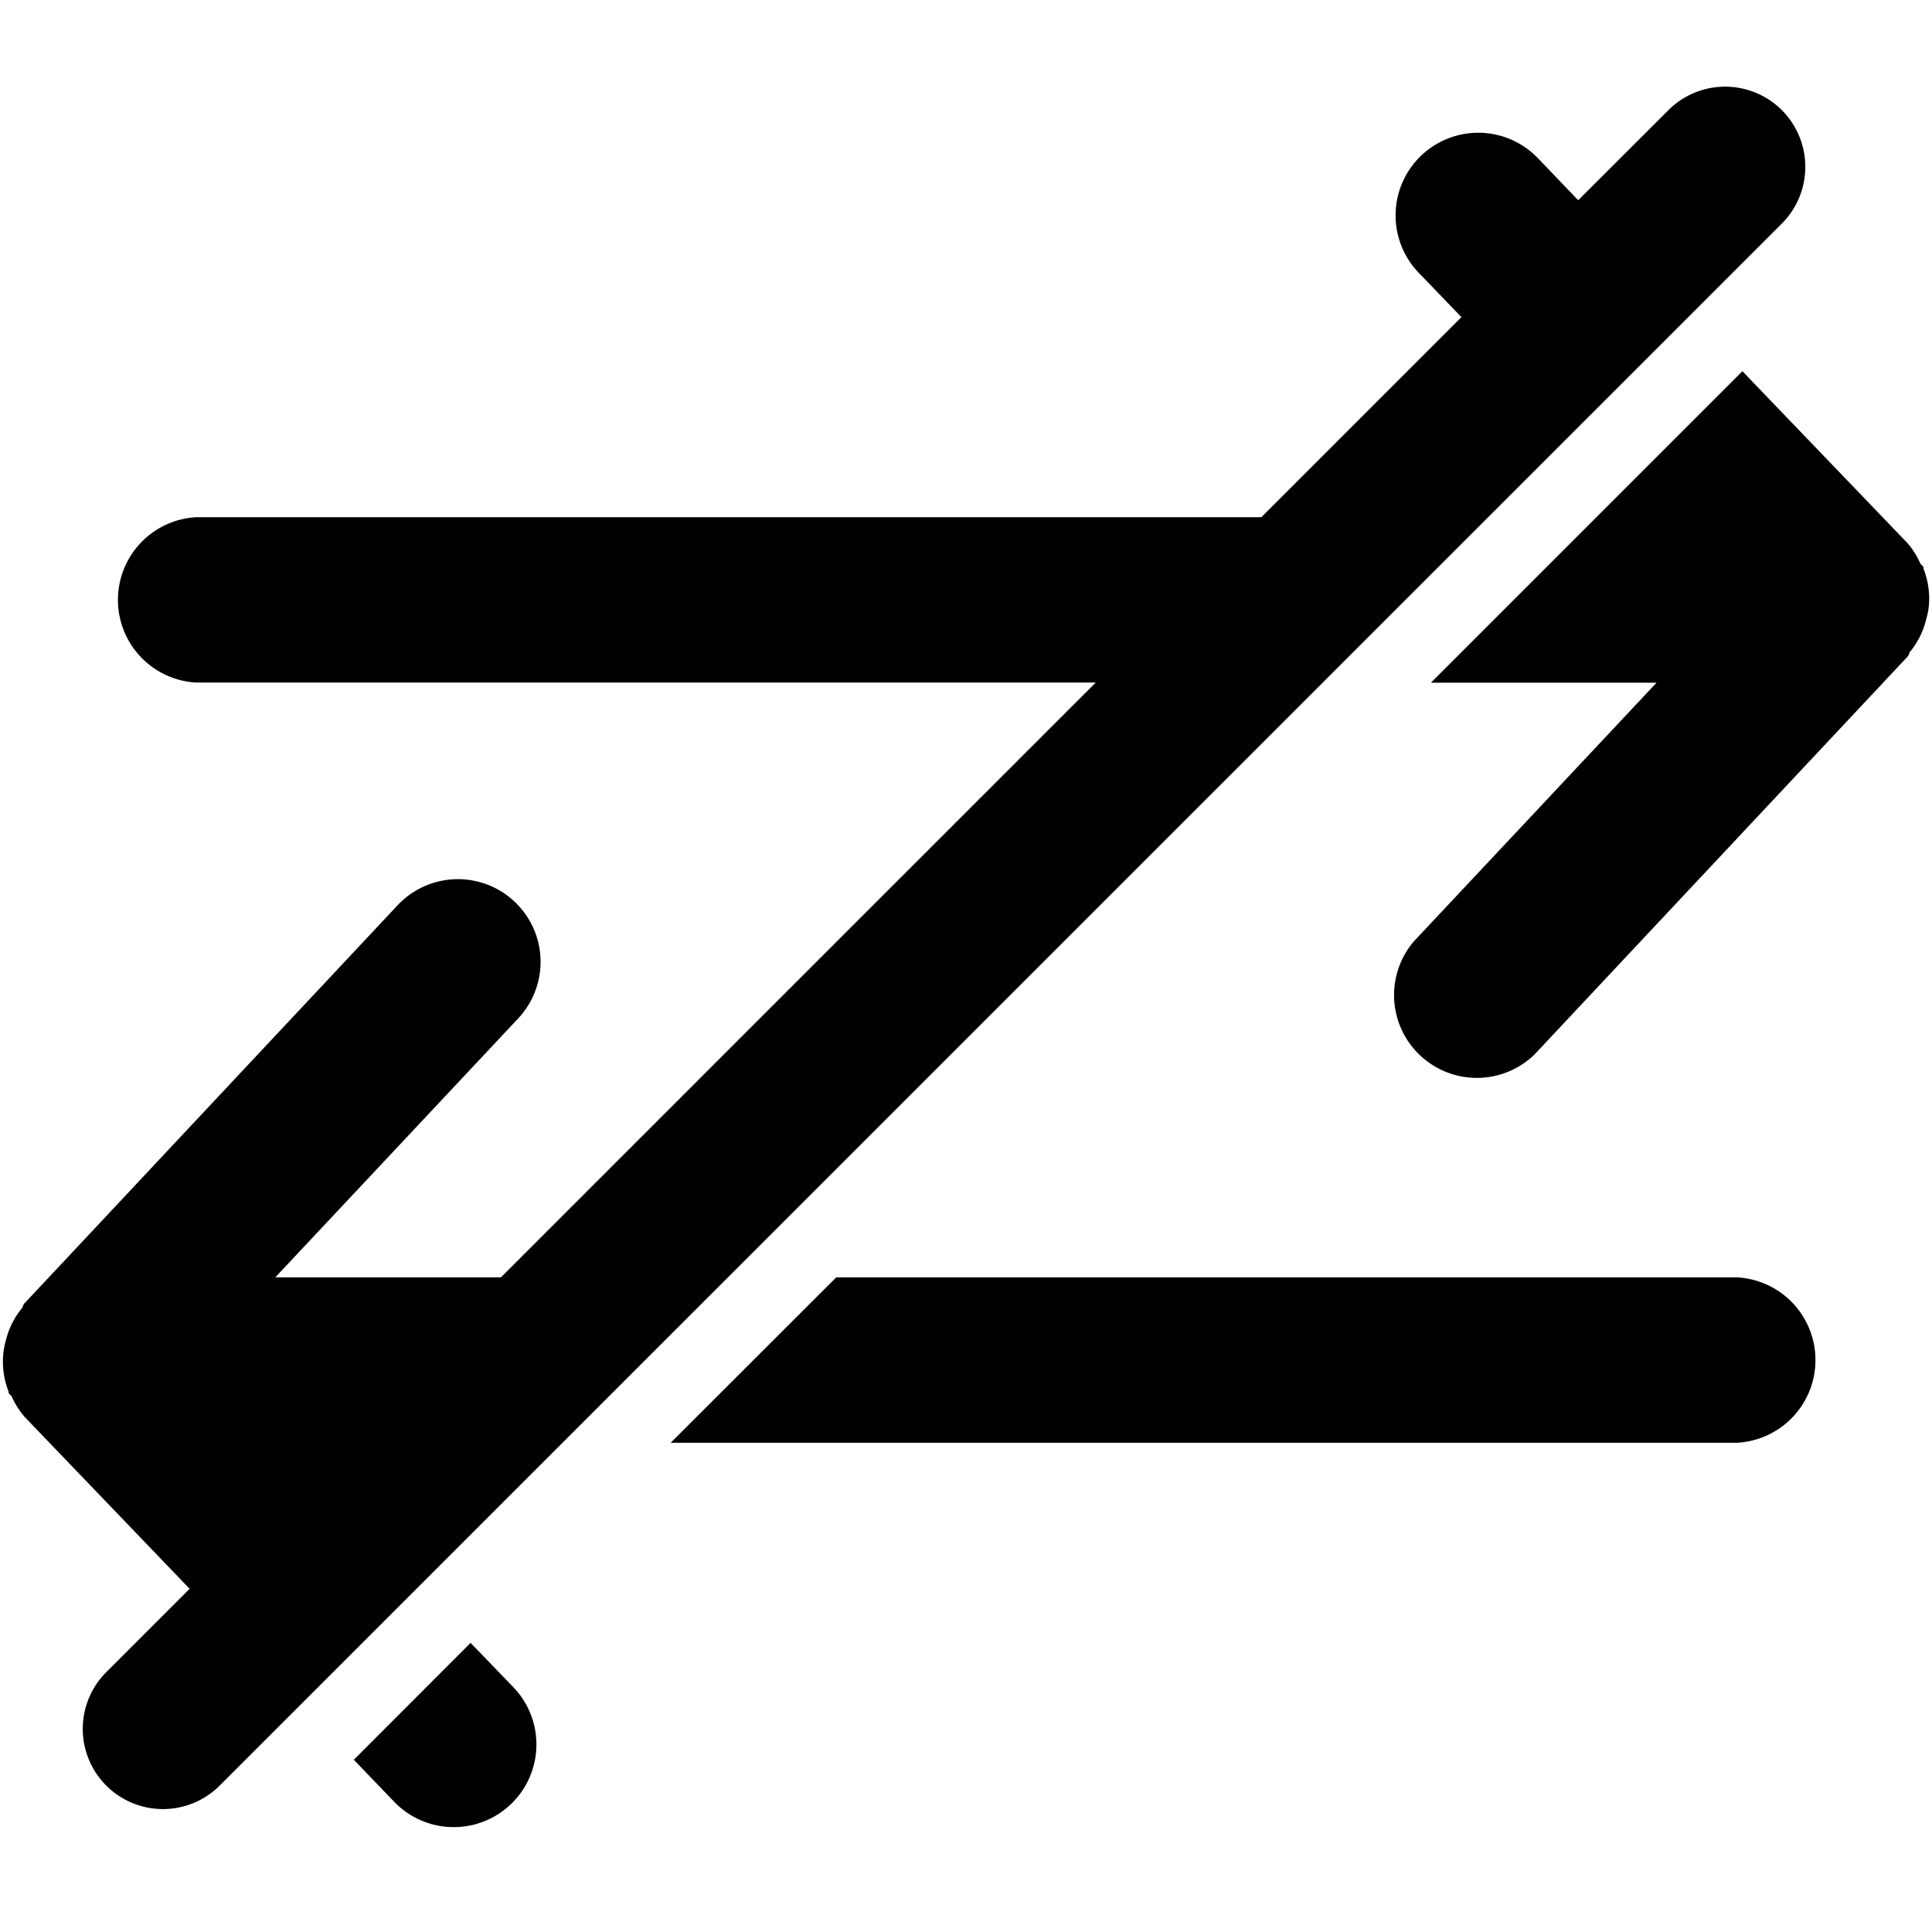 <svg data-tags="arrow,forward,back,next,left,right" xmlns="http://www.w3.org/2000/svg" viewBox="0 0 14 14"><path d="M12.58 9.256H6.06l-1.2 1.199h7.72a.6.6 0 000-1.199zm-9.17 2.649l-.846.847.292.304a.599.599 0 10.864-.83zM12.912.798a.582.582 0 00-.822 0l-.654.653-.292-.305a.599.599 0 00-.864.83l.31.322-1.45 1.45H1.42a.6.6 0 000 1.198h6.52l-4.31 4.31H1.995l1.76-1.876a.599.599 0 10-.874-.82L.176 9.446c-.01.01-.009.024-.017.034a.582.582 0 00-.117.235.548.548 0 00-.015.07.588.588 0 00.035.298v.01c.006.012.018.017.023.027a.585.585 0 00.096.15l1.193 1.243-.604.604a.581.581 0 00.822.822L12.912 1.62a.582.582 0 000-.822zm1.026 3.322v-.011c-.006-.011-.018-.016-.023-.027a.584.584 0 00-.096-.15L12.626 2.69l-.847.847-.21.21-1.2 1.2h1.635l-1.76 1.876a.6.6 0 00.874.82l2.706-2.886c.01-.01.009-.024.017-.034a.582.582 0 00.117-.236.559.559 0 00.016-.07.588.588 0 00-.036-.297z"/></svg>
